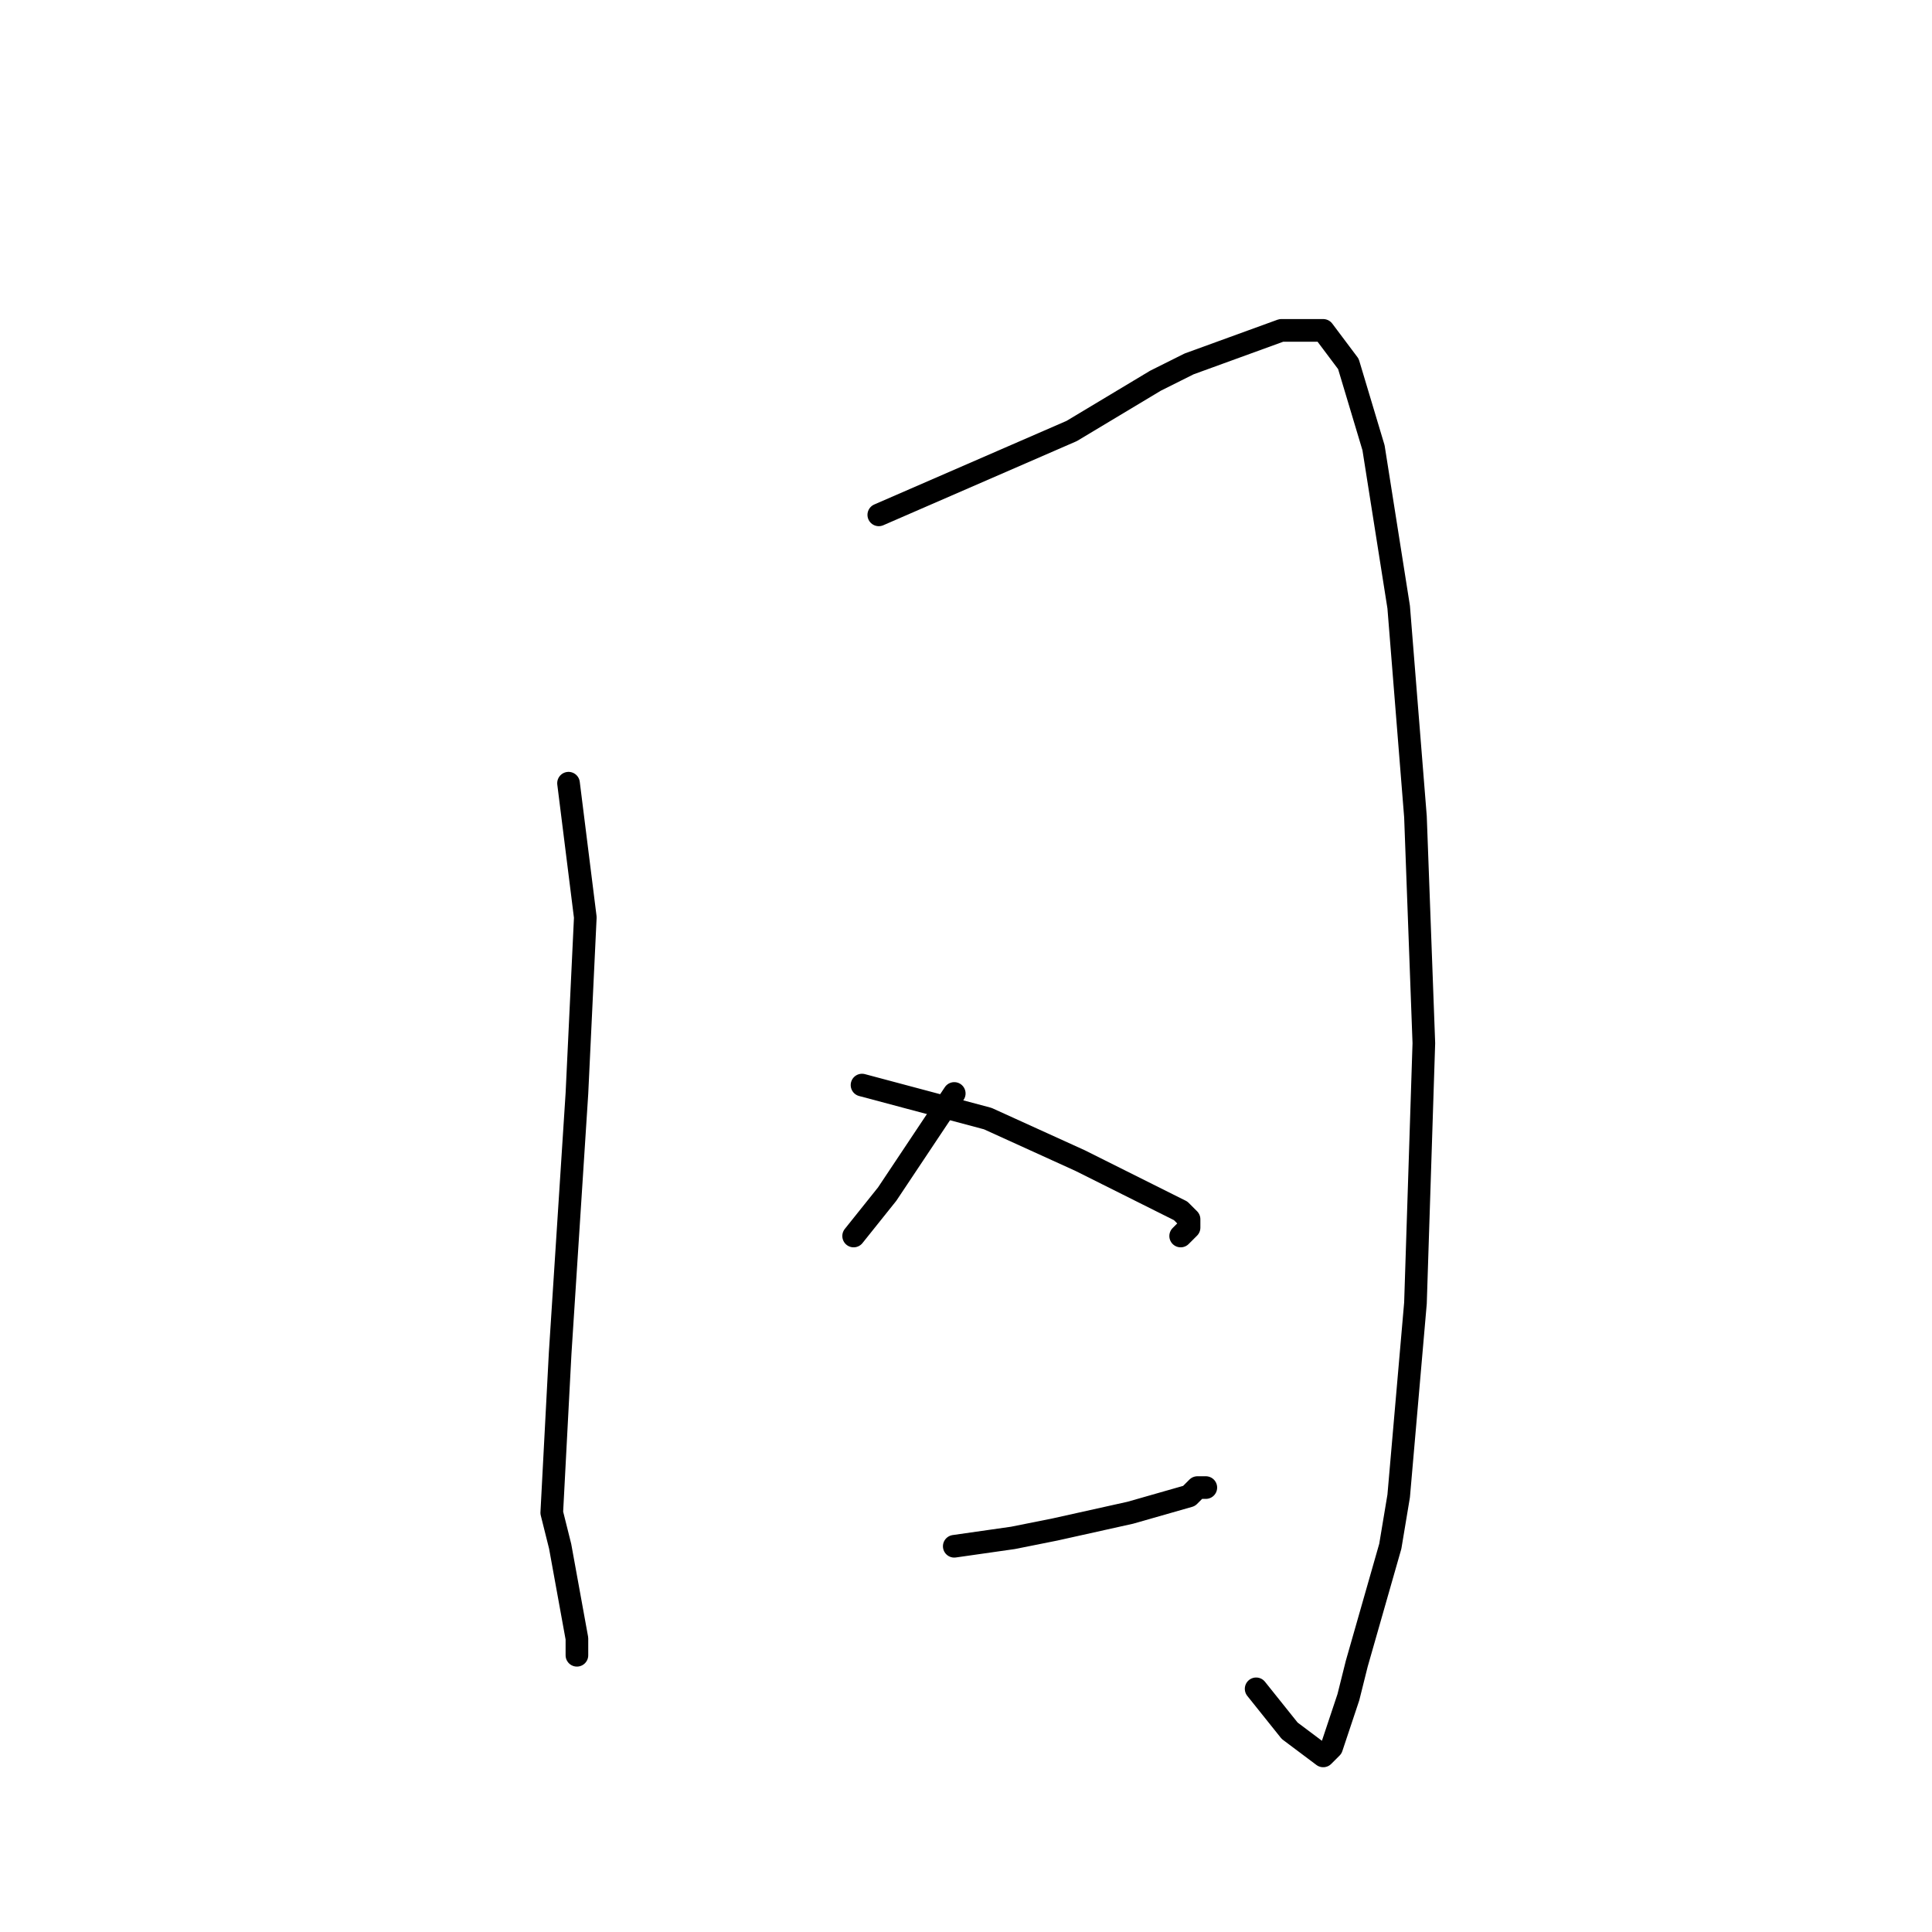 <?xml version="1.0" standalone="no"?>
    <svg width="256" height="256" xmlns="http://www.w3.org/2000/svg" version="1.1">
    <polyline stroke="black" stroke-width="3" stroke-linecap="round" fill="transparent" stroke-linejoin="round" points="75.333 103.778 77.556 121.556 76.445 144.889 74.222 179.333 73.111 200.444 74.222 204.889 76.445 217.111 76.445 219.333 76.445 219.333 " />
        <polyline stroke="black" stroke-width="3" stroke-linecap="round" fill="transparent" stroke-linejoin="round" points="116.444 68.222 142 57.111 153.111 50.444 157.556 48.222 169.778 43.778 175.333 43.778 178.667 48.222 182 59.333 185.333 80.444 187.556 108.222 188.667 138.222 187.556 172.667 185.333 198.222 184.222 204.889 179.778 220.444 178.667 224.889 176.444 231.556 175.333 232.667 170.889 229.333 166.444 223.778 166.444 223.778 " />
        <polyline stroke="black" stroke-width="3" stroke-linecap="round" fill="transparent" stroke-linejoin="round" points="126.444 144.889 117.556 158.222 113.111 163.778 113.111 163.778 " />
        <polyline stroke="black" stroke-width="3" stroke-linecap="round" fill="transparent" stroke-linejoin="round" points="114.222 143.778 130.889 148.222 143.111 153.778 152 158.222 156.444 160.444 157.556 161.556 157.556 162.667 156.444 163.778 156.444 163.778 " />
        <polyline stroke="black" stroke-width="3" stroke-linecap="round" fill="transparent" stroke-linejoin="round" points="126.444 204.889 134.222 203.778 139.778 202.667 149.778 200.444 157.556 198.222 158.667 197.111 159.778 197.111 159.778 197.111 " />
        </svg>